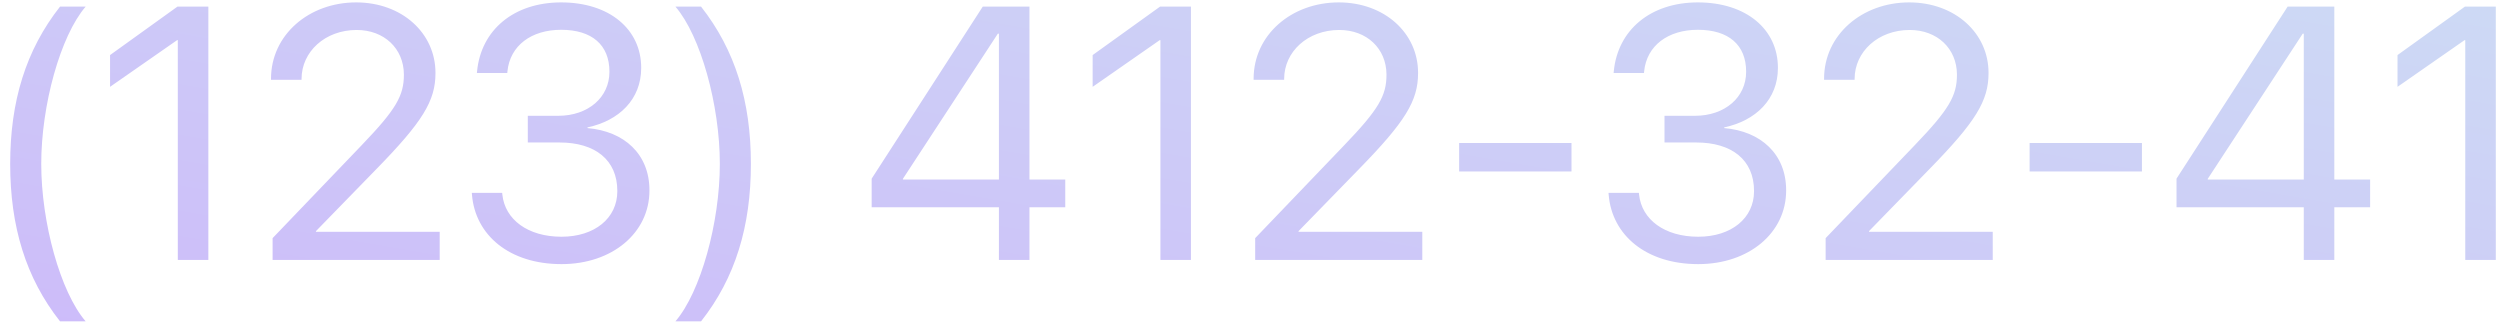 <svg width="153" height="20" viewBox="0 0 153 20" fill="none" xmlns="http://www.w3.org/2000/svg">
<path d="M3.674 19.666H5.242C3.695 17.872 2.524 13.618 2.524 10.03C2.524 6.442 3.695 2.199 5.242 0.405H3.674C1.579 3.069 0.623 6.206 0.623 10.03C0.623 13.854 1.579 17.013 3.674 19.666ZM10.882 15.906H12.751V0.405H10.86L6.735 3.37V5.314L10.839 2.457H10.882V15.906ZM16.683 15.906H26.909V14.188H19.336V14.145L23.02 10.363C25.867 7.452 26.651 6.174 26.651 4.477V4.455C26.651 2.027 24.6 0.147 21.796 0.147C18.906 0.147 16.586 2.135 16.586 4.82V4.885H18.455V4.831C18.455 3.166 19.895 1.834 21.828 1.834C23.515 1.834 24.707 2.973 24.718 4.552V4.573C24.718 5.862 24.234 6.7 22.14 8.881L16.683 14.574V15.906ZM34.364 16.164C37.469 16.164 39.746 14.252 39.746 11.663V11.642C39.746 9.439 38.21 8.032 35.954 7.839V7.796C37.888 7.388 39.241 6.077 39.241 4.165V4.144C39.241 1.791 37.297 0.147 34.343 0.147C31.442 0.147 29.444 1.834 29.197 4.358L29.186 4.466H31.045L31.056 4.358C31.217 2.79 32.517 1.823 34.343 1.823C36.233 1.823 37.297 2.758 37.297 4.38V4.401C37.297 5.948 36.008 7.087 34.16 7.087H32.302V8.72H34.246C36.416 8.72 37.78 9.783 37.78 11.685V11.706C37.78 13.35 36.395 14.488 34.364 14.488C32.302 14.488 30.905 13.435 30.744 11.91L30.733 11.803H28.875L28.886 11.932C29.09 14.381 31.163 16.164 34.364 16.164ZM42.904 19.666C44.999 17.013 45.955 13.854 45.955 10.03C45.955 6.206 44.999 3.069 42.904 0.405H41.336C42.883 2.199 44.054 6.442 44.054 10.03C44.054 13.618 42.883 17.872 41.336 19.666H42.904ZM61.134 15.906H63.003V12.684H65.194V10.986H63.003V0.405H60.145L53.346 10.933V12.684H61.134V15.906ZM55.258 10.986V10.943L61.069 2.06H61.134V10.986H55.258ZM71.017 15.906H72.886V0.405H70.995L66.87 3.37V5.314L70.974 2.457H71.017V15.906ZM76.817 15.906H87.044V14.188H79.471V14.145L83.155 10.363C86.002 7.452 86.786 6.174 86.786 4.477V4.455C86.786 2.027 84.734 0.147 81.931 0.147C79.041 0.147 76.721 2.135 76.721 4.82V4.885H78.59V4.831C78.59 3.166 80.029 1.834 81.963 1.834C83.649 1.834 84.842 2.973 84.853 4.552V4.573C84.853 5.862 84.369 6.7 82.274 8.881L76.817 14.574V15.906ZM89.3 10.492H96.175V8.752H89.3V10.492ZM103.931 16.164C107.035 16.164 109.312 14.252 109.312 11.663V11.642C109.312 9.439 107.776 8.032 105.521 7.839V7.796C107.454 7.388 108.808 6.077 108.808 4.165V4.144C108.808 1.791 106.863 0.147 103.909 0.147C101.009 0.147 99.011 1.834 98.764 4.358L98.753 4.466H100.611L100.622 4.358C100.783 2.79 102.083 1.823 103.909 1.823C105.8 1.823 106.863 2.758 106.863 4.38V4.401C106.863 5.948 105.574 7.087 103.727 7.087H101.868V8.72H103.812C105.982 8.72 107.347 9.783 107.347 11.685V11.706C107.347 13.35 105.961 14.488 103.931 14.488C101.868 14.488 100.472 13.435 100.311 11.91L100.3 11.803H98.441L98.452 11.932C98.656 14.381 100.729 16.164 103.931 16.164ZM111.729 15.906H121.956V14.188H114.383V14.145L118.067 10.363C120.914 7.452 121.698 6.174 121.698 4.477V4.455C121.698 2.027 119.646 0.147 116.843 0.147C113.953 0.147 111.633 2.135 111.633 4.82V4.885H113.502V4.831C113.502 3.166 114.941 1.834 116.875 1.834C118.562 1.834 119.754 2.973 119.765 4.552V4.573C119.765 5.862 119.281 6.7 117.187 8.881L111.729 14.574V15.906ZM124.212 10.492H131.087V8.752H124.212V10.492ZM140.991 15.906H142.86V12.684H145.052V10.986H142.86V0.405H140.003L133.203 10.933V12.684H140.991V15.906ZM135.115 10.986V10.943L140.927 2.06H140.991V10.986H135.115ZM150.874 15.906H152.743V0.405H150.853L146.728 3.37V5.314L150.831 2.457H150.874V15.906Z" fill="url(#paint0_linear_3_131)"/>
<defs>
<linearGradient id="paint0_linear_3_131" x1="74.355" y1="-18.723" x2="65.264" y2="33.878" gradientUnits="userSpaceOnUse">
<stop stop-color="#CDDDF4"/>
<stop offset="1" stop-color="#CDBAFA"/>
</linearGradient>
</defs>
</svg>
